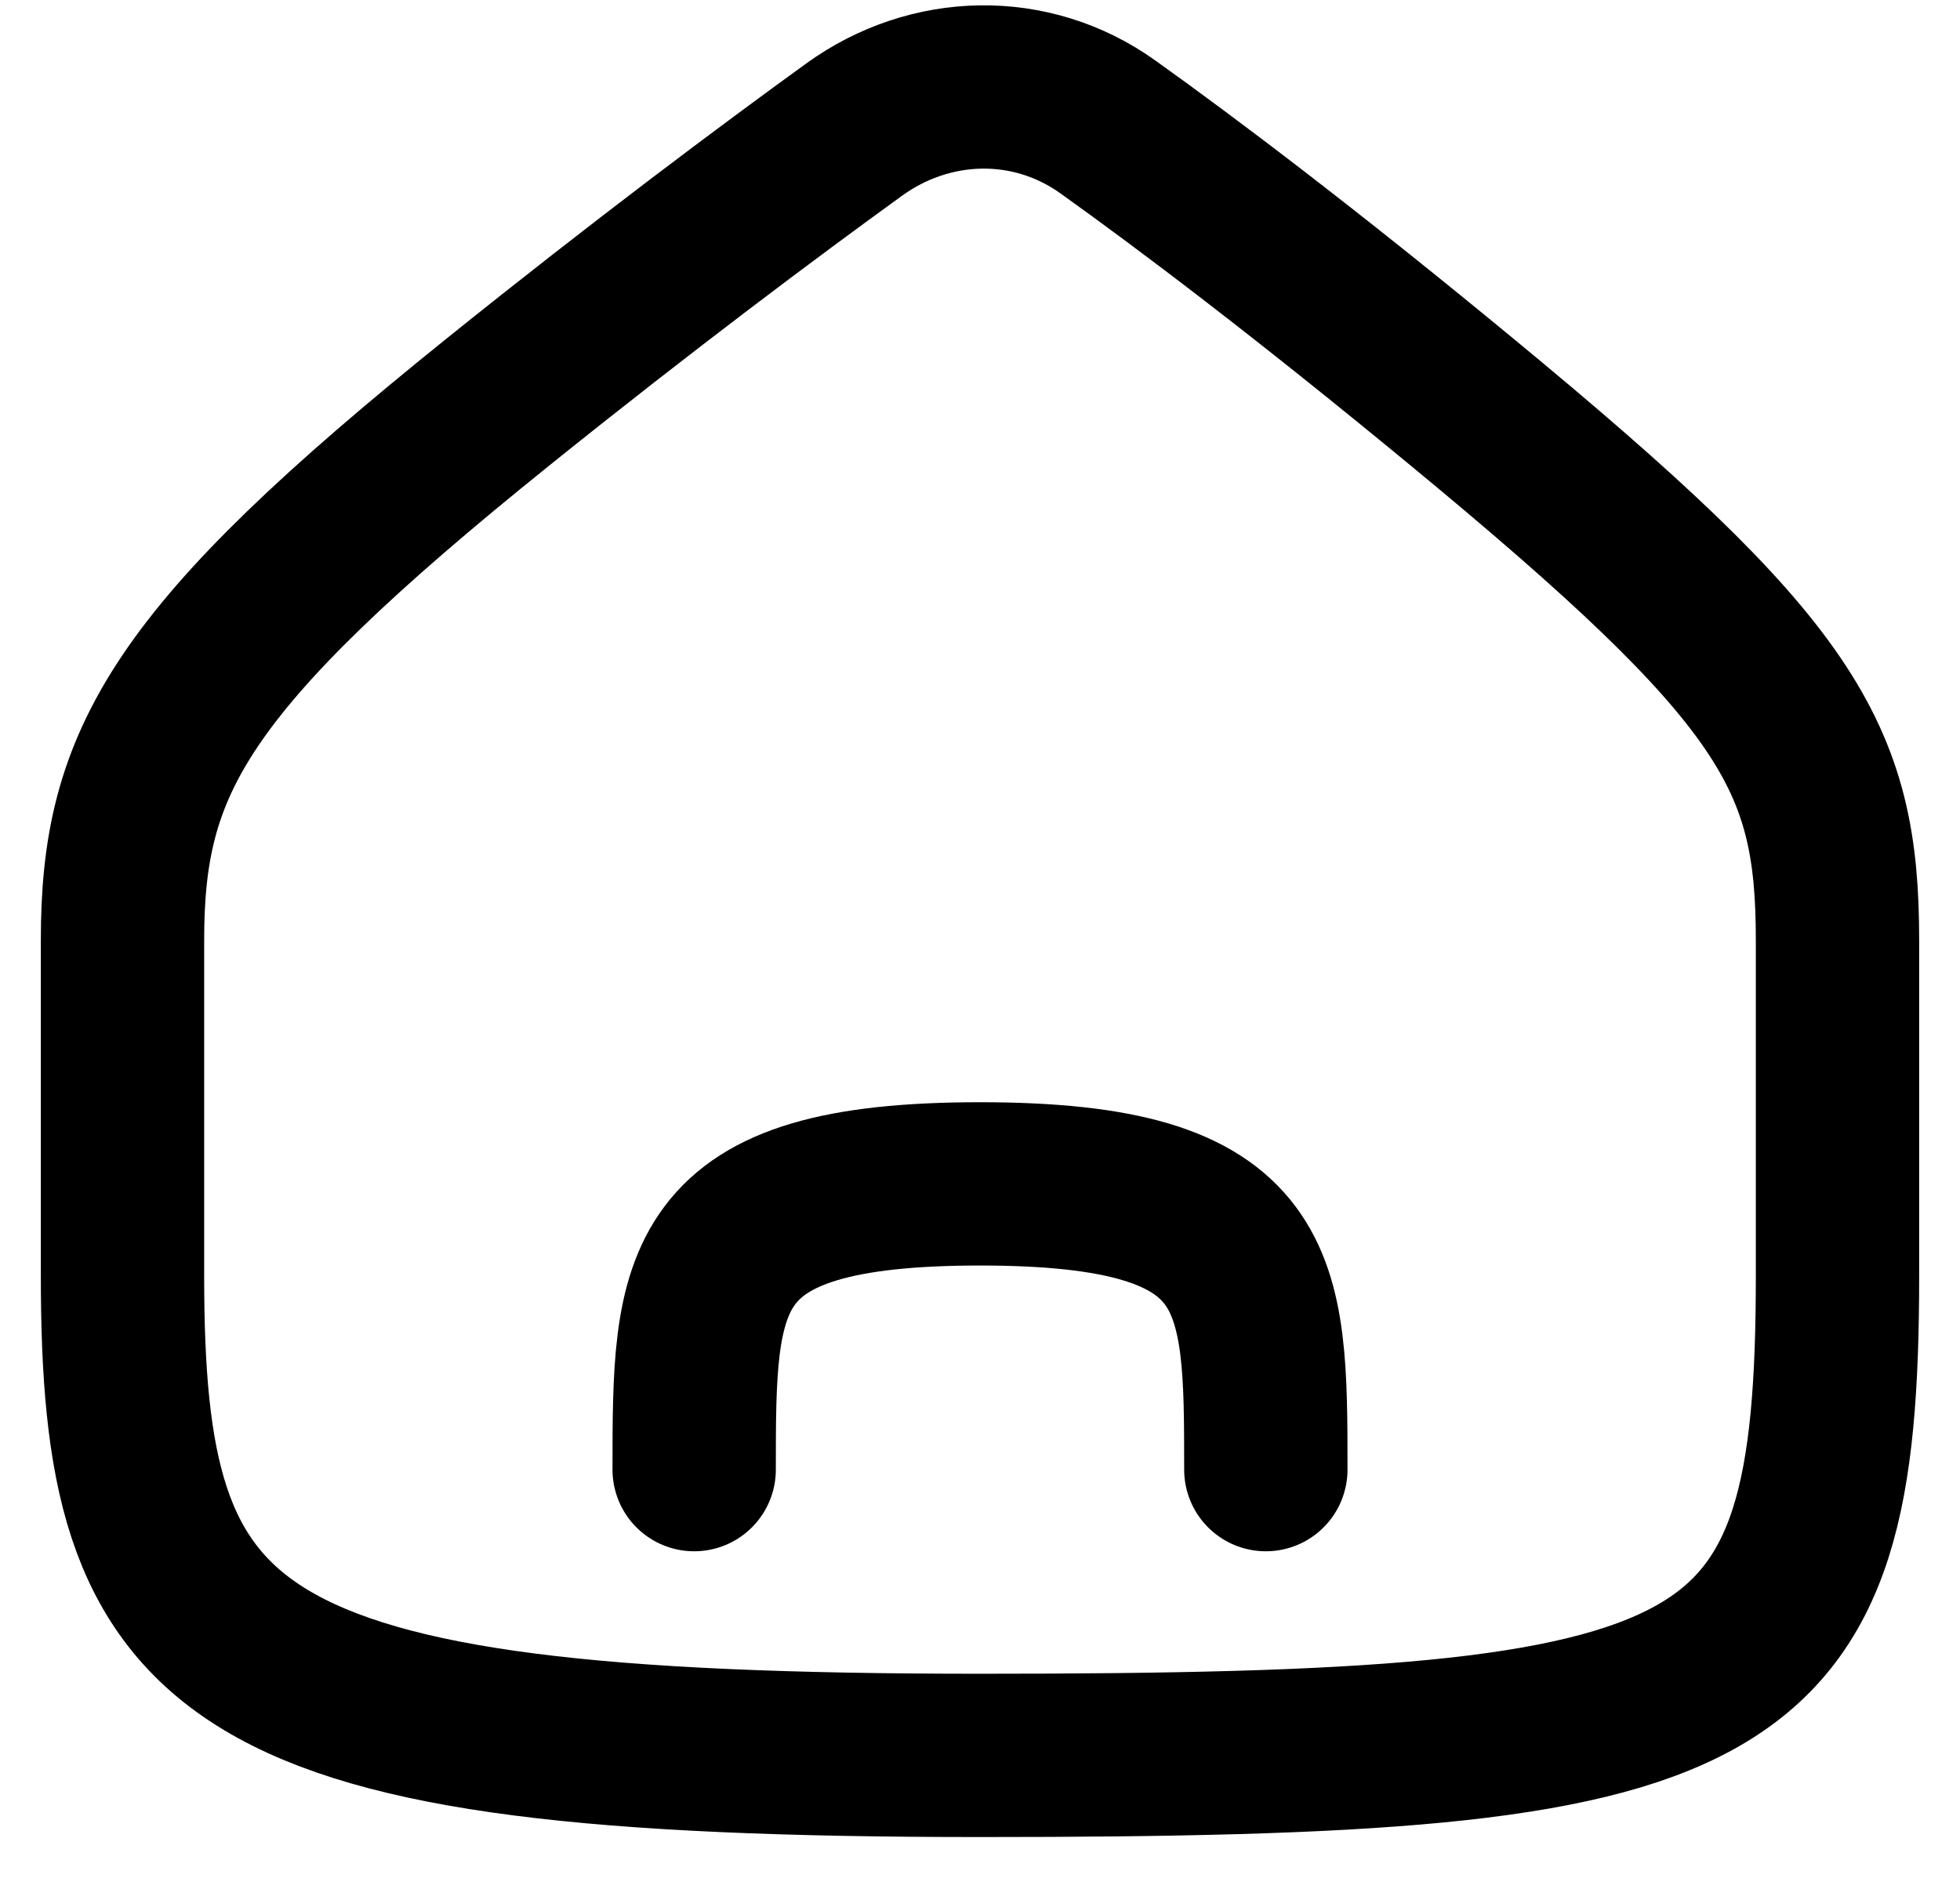 <svg width="24" height="23" viewBox="0 0 24 23" fill="none" xmlns="http://www.w3.org/2000/svg">
<path d="M22.5 15.625C22.5 20.917 21.333 21.5 12 21.5C2.667 21.5 1.5 20.333 1.5 15.625C1.5 13.127 1.5 13.705 1.5 11.518C1.5 9.332 2.171 8.083 6.101 4.921C7.885 3.486 9.407 2.349 10.458 1.588C11.393 0.911 12.626 0.883 13.565 1.554C14.537 2.249 15.972 3.331 17.898 4.921C21.917 8.237 22.5 9.25 22.5 11.518C22.5 15.905 22.5 11.96 22.5 15.625Z" stroke="black" stroke-width="2" stroke-linecap="round" stroke-linejoin="round"/>
<path d="M8.5 18C8.5 15.667 8.5 14.5 12 14.5C15.5 14.5 15.5 15.667 15.5 18" stroke="black" stroke-width="2" stroke-linecap="round" stroke-linejoin="round"/>
</svg>

